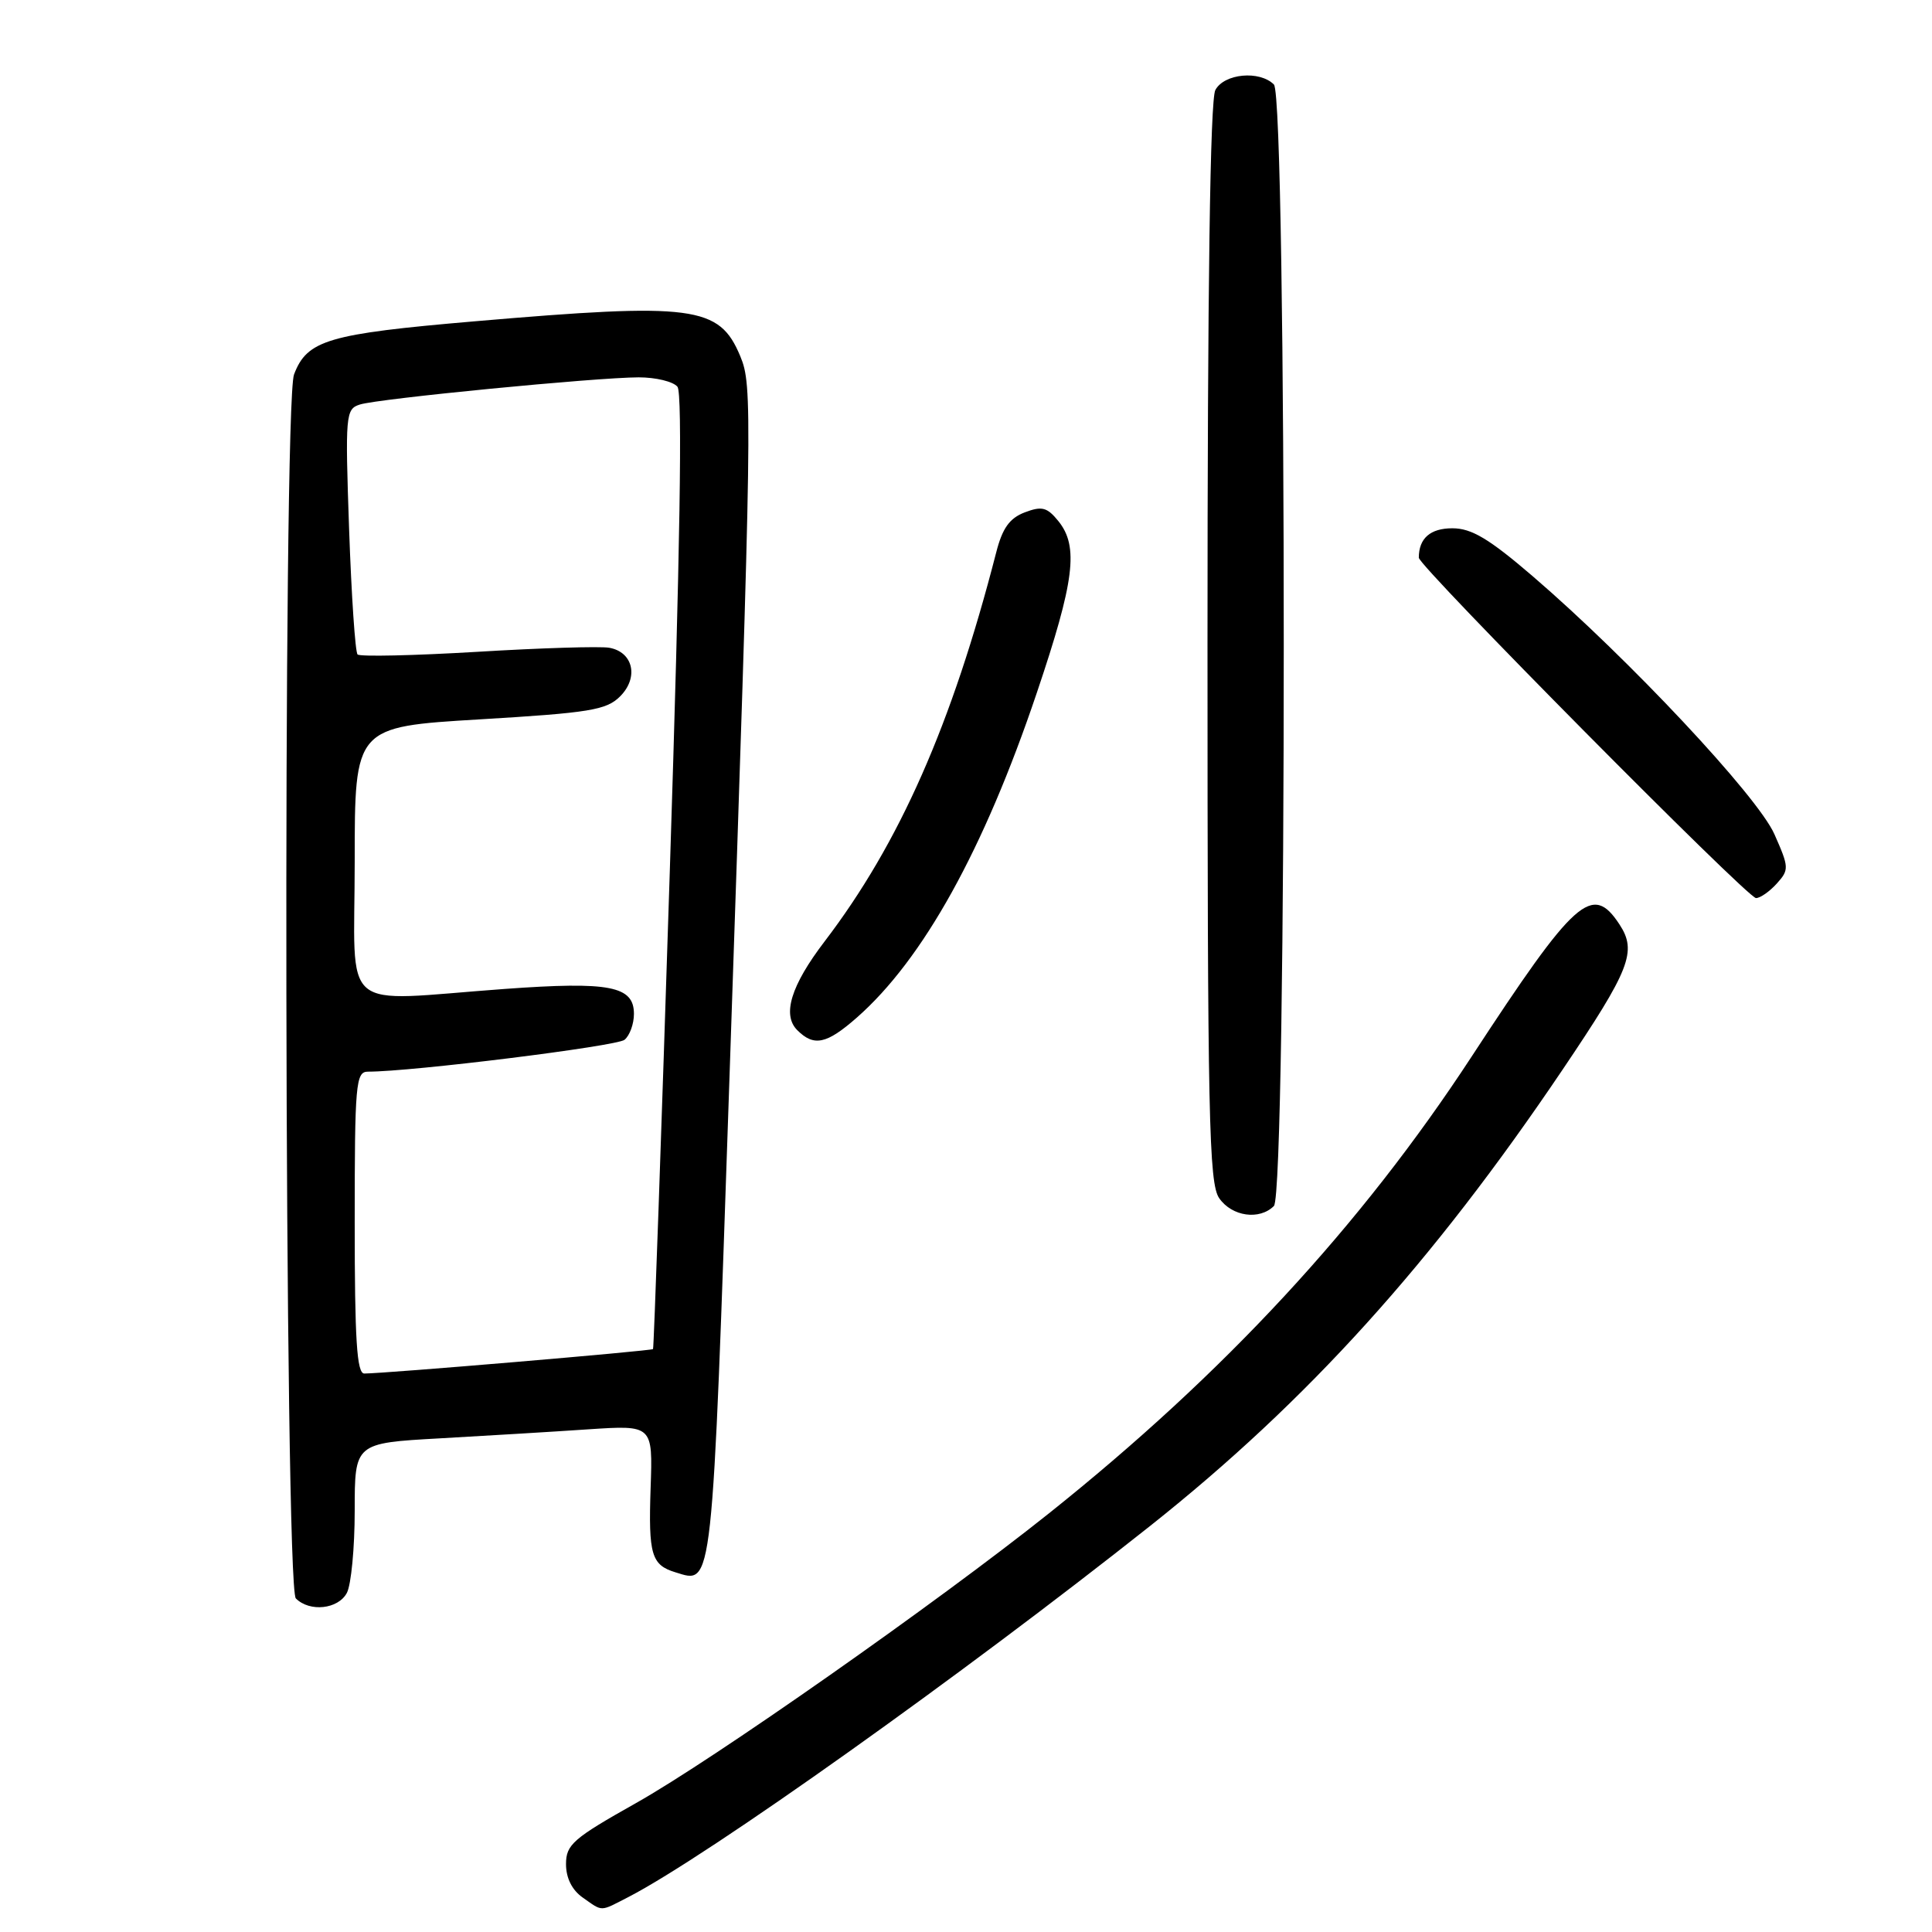 <?xml version="1.0" encoding="UTF-8" standalone="no"?>
<!DOCTYPE svg PUBLIC "-//W3C//DTD SVG 1.1//EN" "http://www.w3.org/Graphics/SVG/1.1/DTD/svg11.dtd" >
<svg xmlns="http://www.w3.org/2000/svg" xmlns:xlink="http://www.w3.org/1999/xlink" version="1.1" viewBox="0 0 256 256">
 <g >
 <path fill="currentColor"
d=" M 83.30 251.35 C 93.80 245.92 127.49 221.95 152.43 202.17 C 173.23 185.66 189.78 167.35 207.04 141.75 C 216.01 128.45 216.94 126.08 214.59 122.49 C 210.98 116.99 208.74 118.99 195.00 140.00 C 180.34 162.42 162.22 181.99 139.00 200.52 C 124.15 212.37 94.44 233.21 84.25 238.93 C 75.93 243.61 75.00 244.42 75.00 247.01 C 75.00 248.85 75.80 250.45 77.22 251.44 C 79.93 253.34 79.43 253.34 83.30 251.35 Z  M 45.96 211.07 C 46.53 210.00 47.00 205.10 47.00 200.18 C 47.00 191.22 47.00 191.22 58.25 190.59 C 64.44 190.24 73.33 189.71 78.00 189.39 C 86.50 188.83 86.50 188.83 86.21 197.16 C 85.91 206.00 86.31 207.37 89.50 208.34 C 94.50 209.87 94.32 211.54 96.66 142.79 C 99.68 53.79 99.72 51.13 98.09 47.20 C 95.31 40.52 91.94 40.08 62.84 42.58 C 43.46 44.24 40.69 45.06 38.96 49.62 C 37.45 53.58 37.69 210.29 39.20 211.80 C 41.04 213.64 44.81 213.23 45.96 211.07 Z  M 168.80 159.80 C 170.54 158.06 170.54 12.94 168.80 11.20 C 166.90 9.30 162.21 9.74 161.04 11.93 C 160.35 13.22 160.00 37.95 160.00 85.21 C 160.00 148.16 160.18 156.82 161.56 158.78 C 163.25 161.20 166.89 161.71 168.80 159.80 Z  M 113.53 134.84 C 122.31 127.13 130.38 112.58 137.38 91.81 C 142.39 76.97 142.96 72.41 140.24 69.05 C 138.75 67.21 138.06 67.03 135.79 67.89 C 133.77 68.66 132.82 69.99 132.00 73.21 C 126.14 95.99 119.19 111.74 109.26 124.75 C 104.81 130.58 103.61 134.47 105.64 136.50 C 107.85 138.71 109.52 138.36 113.53 134.84 Z  M 235.43 117.08 C 237.08 115.25 237.07 114.94 235.12 110.54 C 232.90 105.51 215.83 87.30 203.10 76.36 C 197.30 71.38 194.99 70.00 192.45 70.00 C 189.52 70.00 188.00 71.33 188.00 73.90 C 188.00 75.04 231.55 119.00 232.68 119.00 C 233.24 119.00 234.47 118.14 235.43 117.08 Z  M 47.00 162.00 C 47.00 143.62 47.14 142.00 48.75 142.00 C 54.53 142.01 81.71 138.63 82.75 137.78 C 83.44 137.22 84.00 135.67 84.00 134.35 C 84.00 130.65 80.80 130.03 66.87 131.04 C 44.60 132.66 47.00 134.70 47.00 114.15 C 47.00 96.31 47.00 96.31 63.56 95.32 C 78.14 94.45 80.35 94.09 82.16 92.28 C 84.67 89.78 83.91 86.39 80.72 85.83 C 79.50 85.62 71.63 85.86 63.23 86.37 C 54.83 86.87 47.70 87.03 47.38 86.72 C 47.07 86.41 46.57 78.97 46.26 70.19 C 45.73 54.92 45.79 54.20 47.69 53.60 C 50.15 52.82 79.02 50.01 84.63 50.00 C 86.90 50.00 89.21 50.56 89.77 51.25 C 90.45 52.10 90.12 72.90 88.75 115.50 C 87.64 150.15 86.64 178.61 86.53 178.76 C 86.33 179.00 50.94 182.00 48.27 182.00 C 47.28 182.00 47.00 177.52 47.00 162.00 Z "/>
</g>
</svg>
